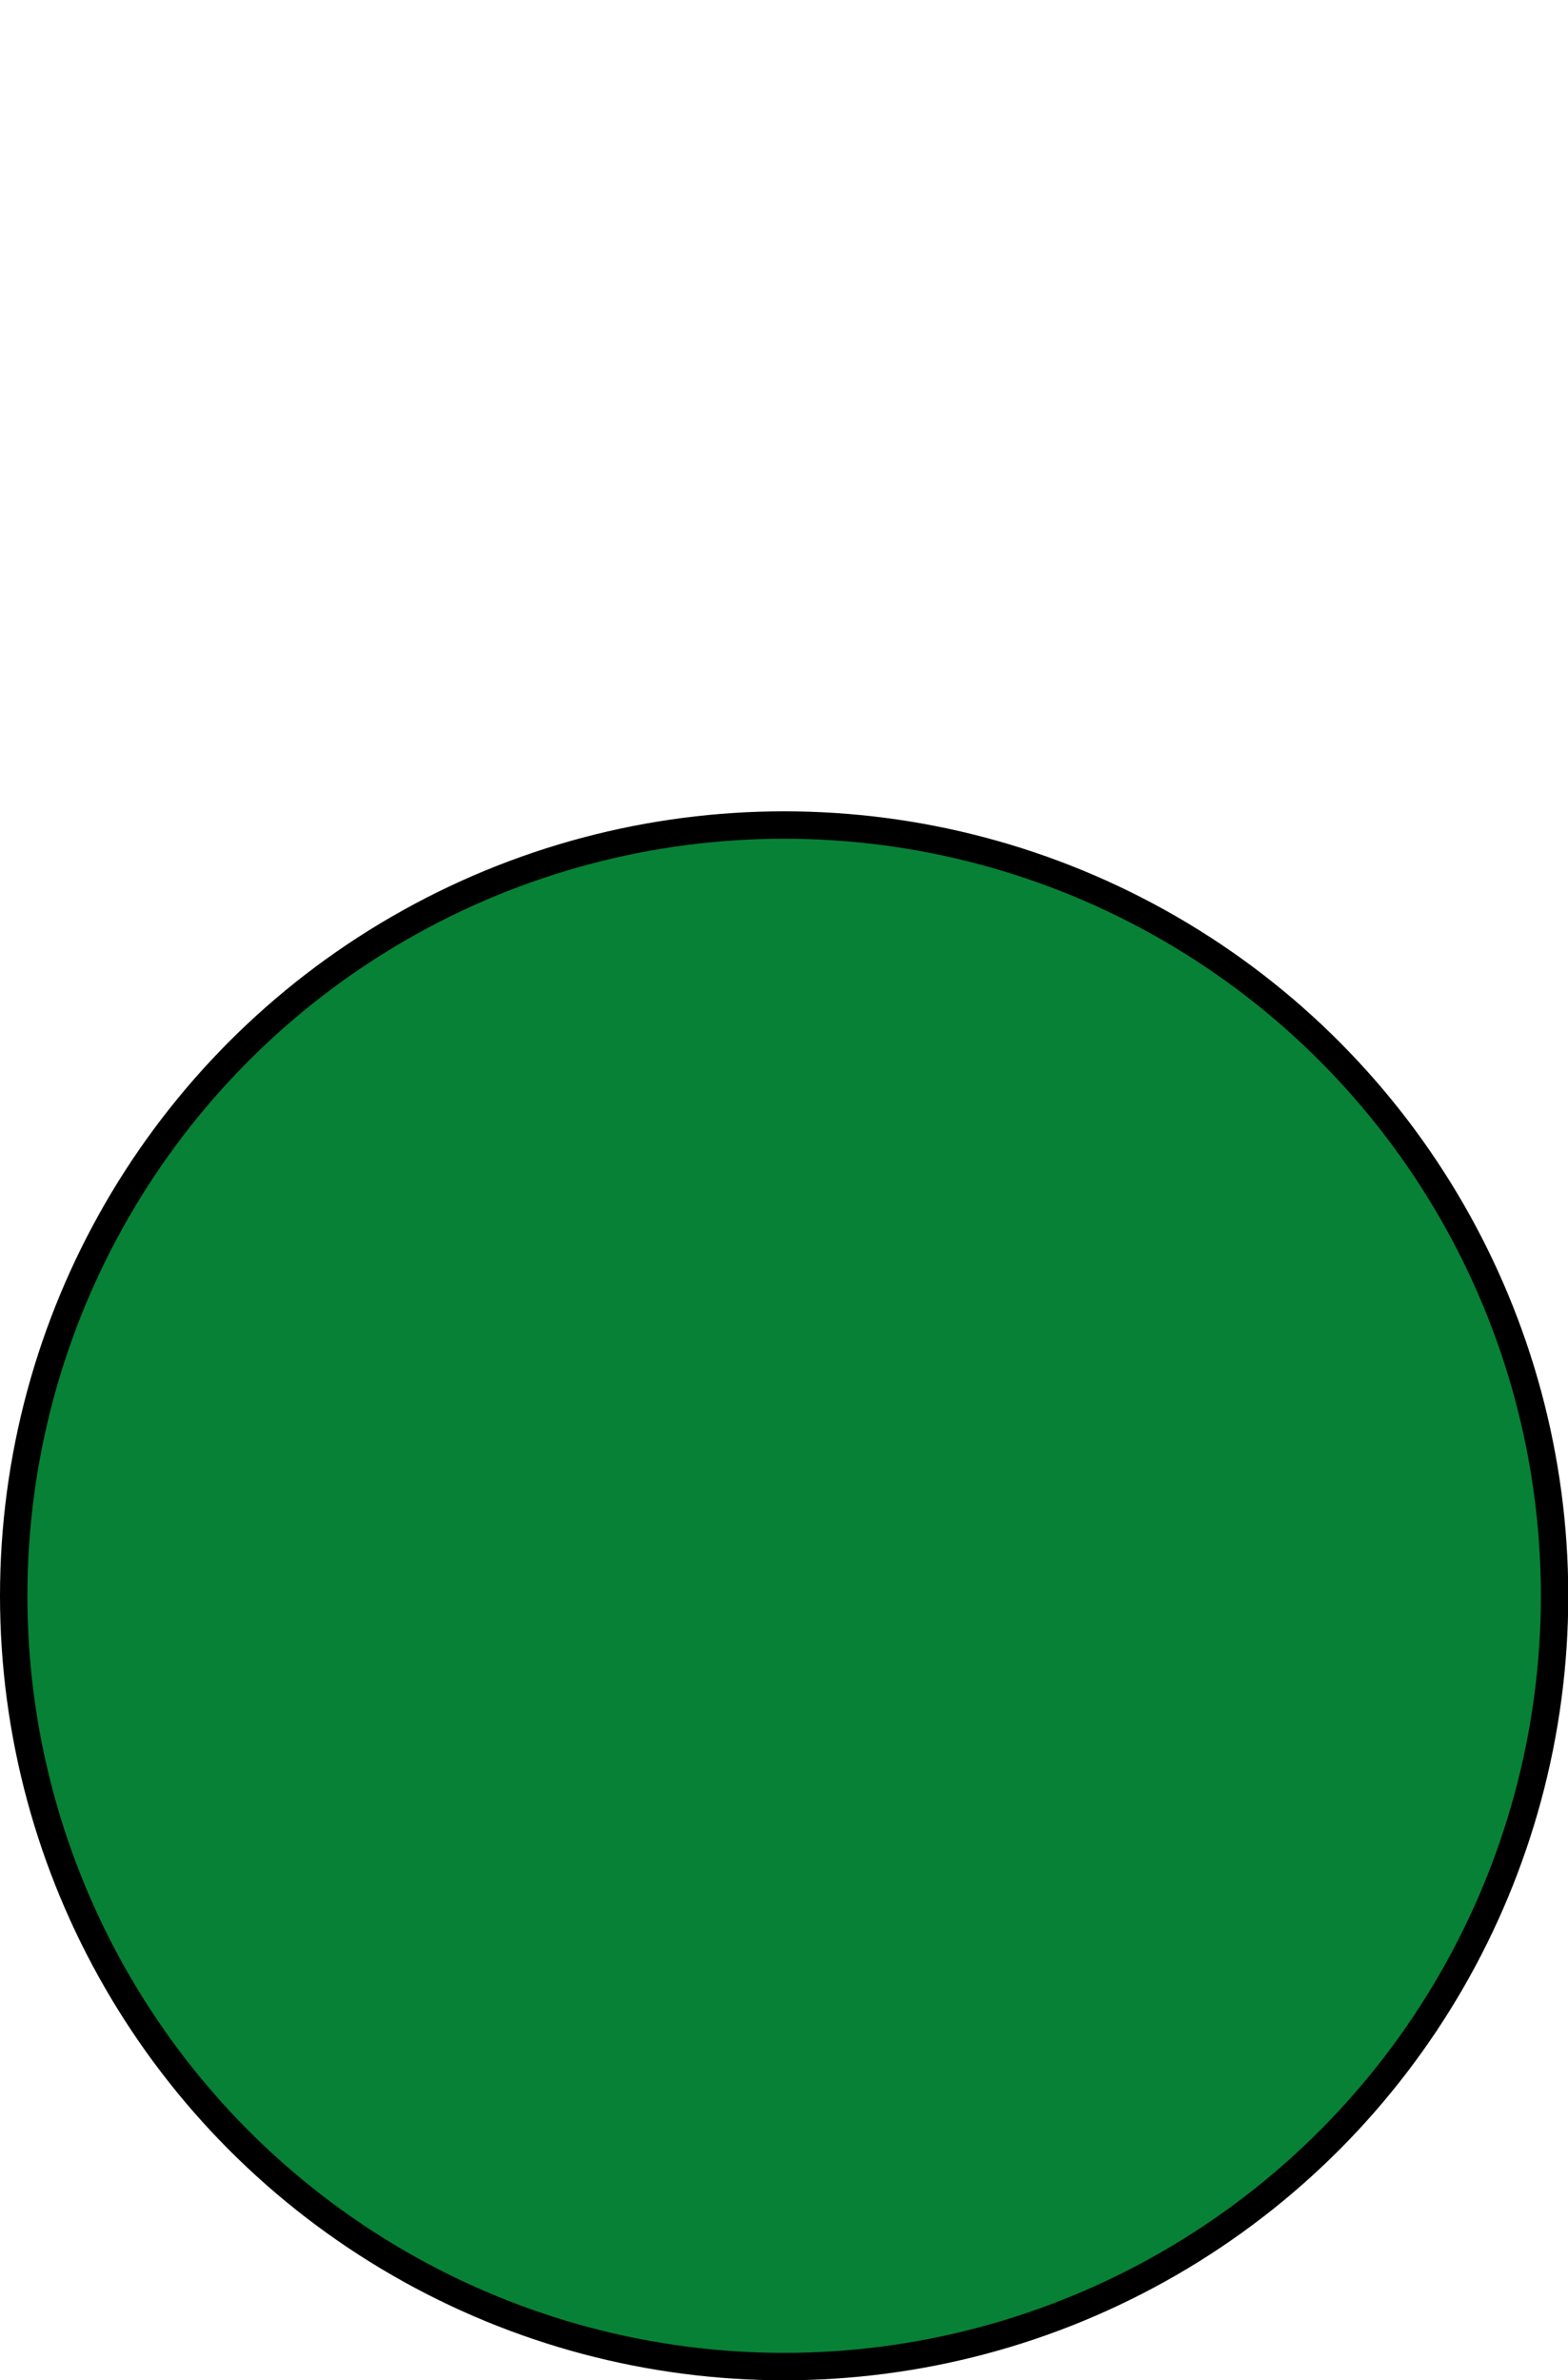 <?xml version="1.0" encoding="utf-8"?>
<!-- Generator: Adobe Illustrator 24.1.2, SVG Export Plug-In . SVG Version: 6.00 Build 0)  -->
<svg version="1.1" id="Layer_1" xmlns="http://www.w3.org/2000/svg" xmlns:xlink="http://www.w3.org/1999/xlink" x="0px" y="0px"
	 viewBox="0 0 57.25 86.86" style="enable-background:new 0 0 57.25 86.86;" xml:space="preserve">
<style type="text/css">
	.st0{fill:#078136;stroke:#000000;stroke-miterlimit:10;}
</style>
<circle class="st0" cx="28.63" cy="58.24" r="28.13"/>
</svg>
